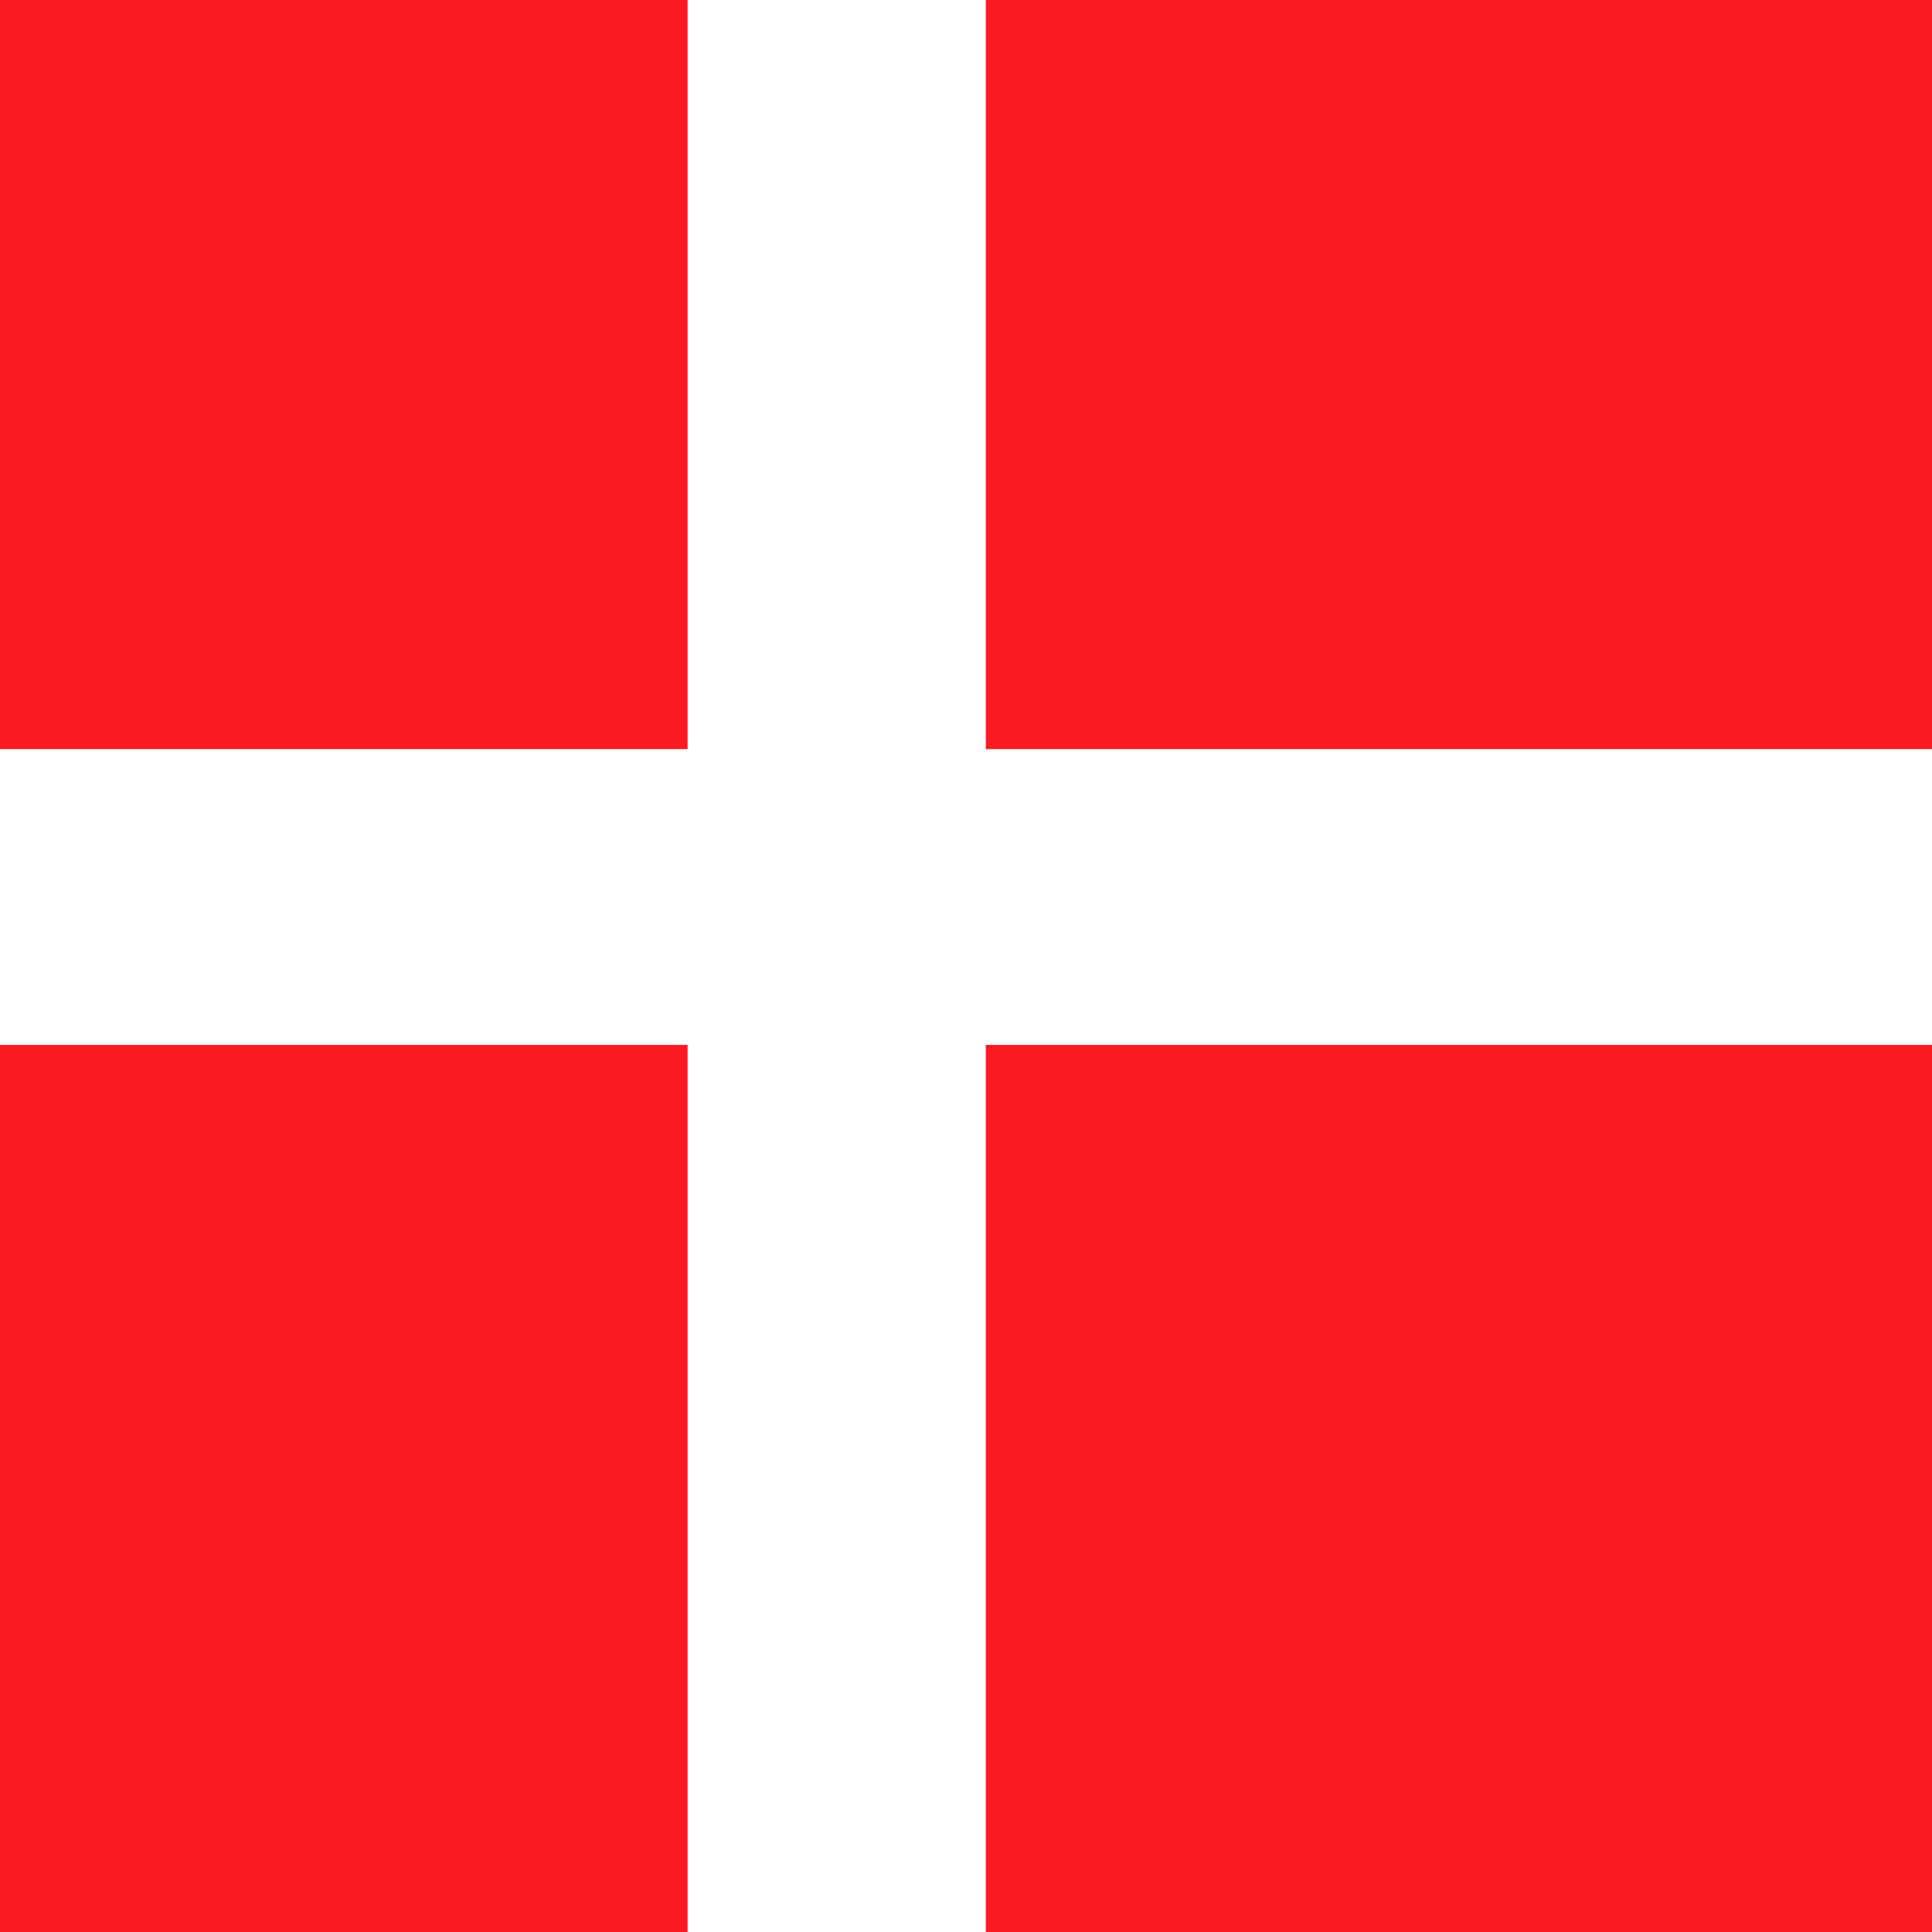 <?xml version="1.0" encoding="UTF-8"?>
<svg width="28px" height="28px" viewBox="0 0 28 28" version="1.1" xmlns="http://www.w3.org/2000/svg" xmlns:xlink="http://www.w3.org/1999/xlink">
    <!-- Generator: Sketch 51.2 (57519) - http://www.bohemiancoding.com/sketch -->
    <title>Language/dk</title>
    <desc>Created with Sketch.</desc>
    <defs></defs>
    <g id="Design" stroke="none" stroke-width="1" fill="none" fill-rule="evenodd">
        <g id="Language-slide-in" transform="translate(-29, -359)" fill-rule="nonzero">
            <g id="Slide-in">
                <g id="Countries" transform="translate(29, 101)">
                    <g id="Denmark" transform="translate(0, 258)">
                        <g id="Language/dk">
                            <g id="flag" transform="translate(-3, -2)">
                                <rect id="rect551" fill="#FB1B22" x="0" y="-2.29087495e-07" width="39.975" height="30"></rect>
                                <rect id="rect552" fill="#FFFFFF" x="0" y="12.857" width="39.975" height="4.286"></rect>
                                <rect id="rect553" fill="#FFFFFF" x="12.965" y="-2.29087495e-07" width="4.322" height="30"></rect>
                            </g>
                        </g>
                    </g>
                </g>
            </g>
        </g>
    </g>
</svg>